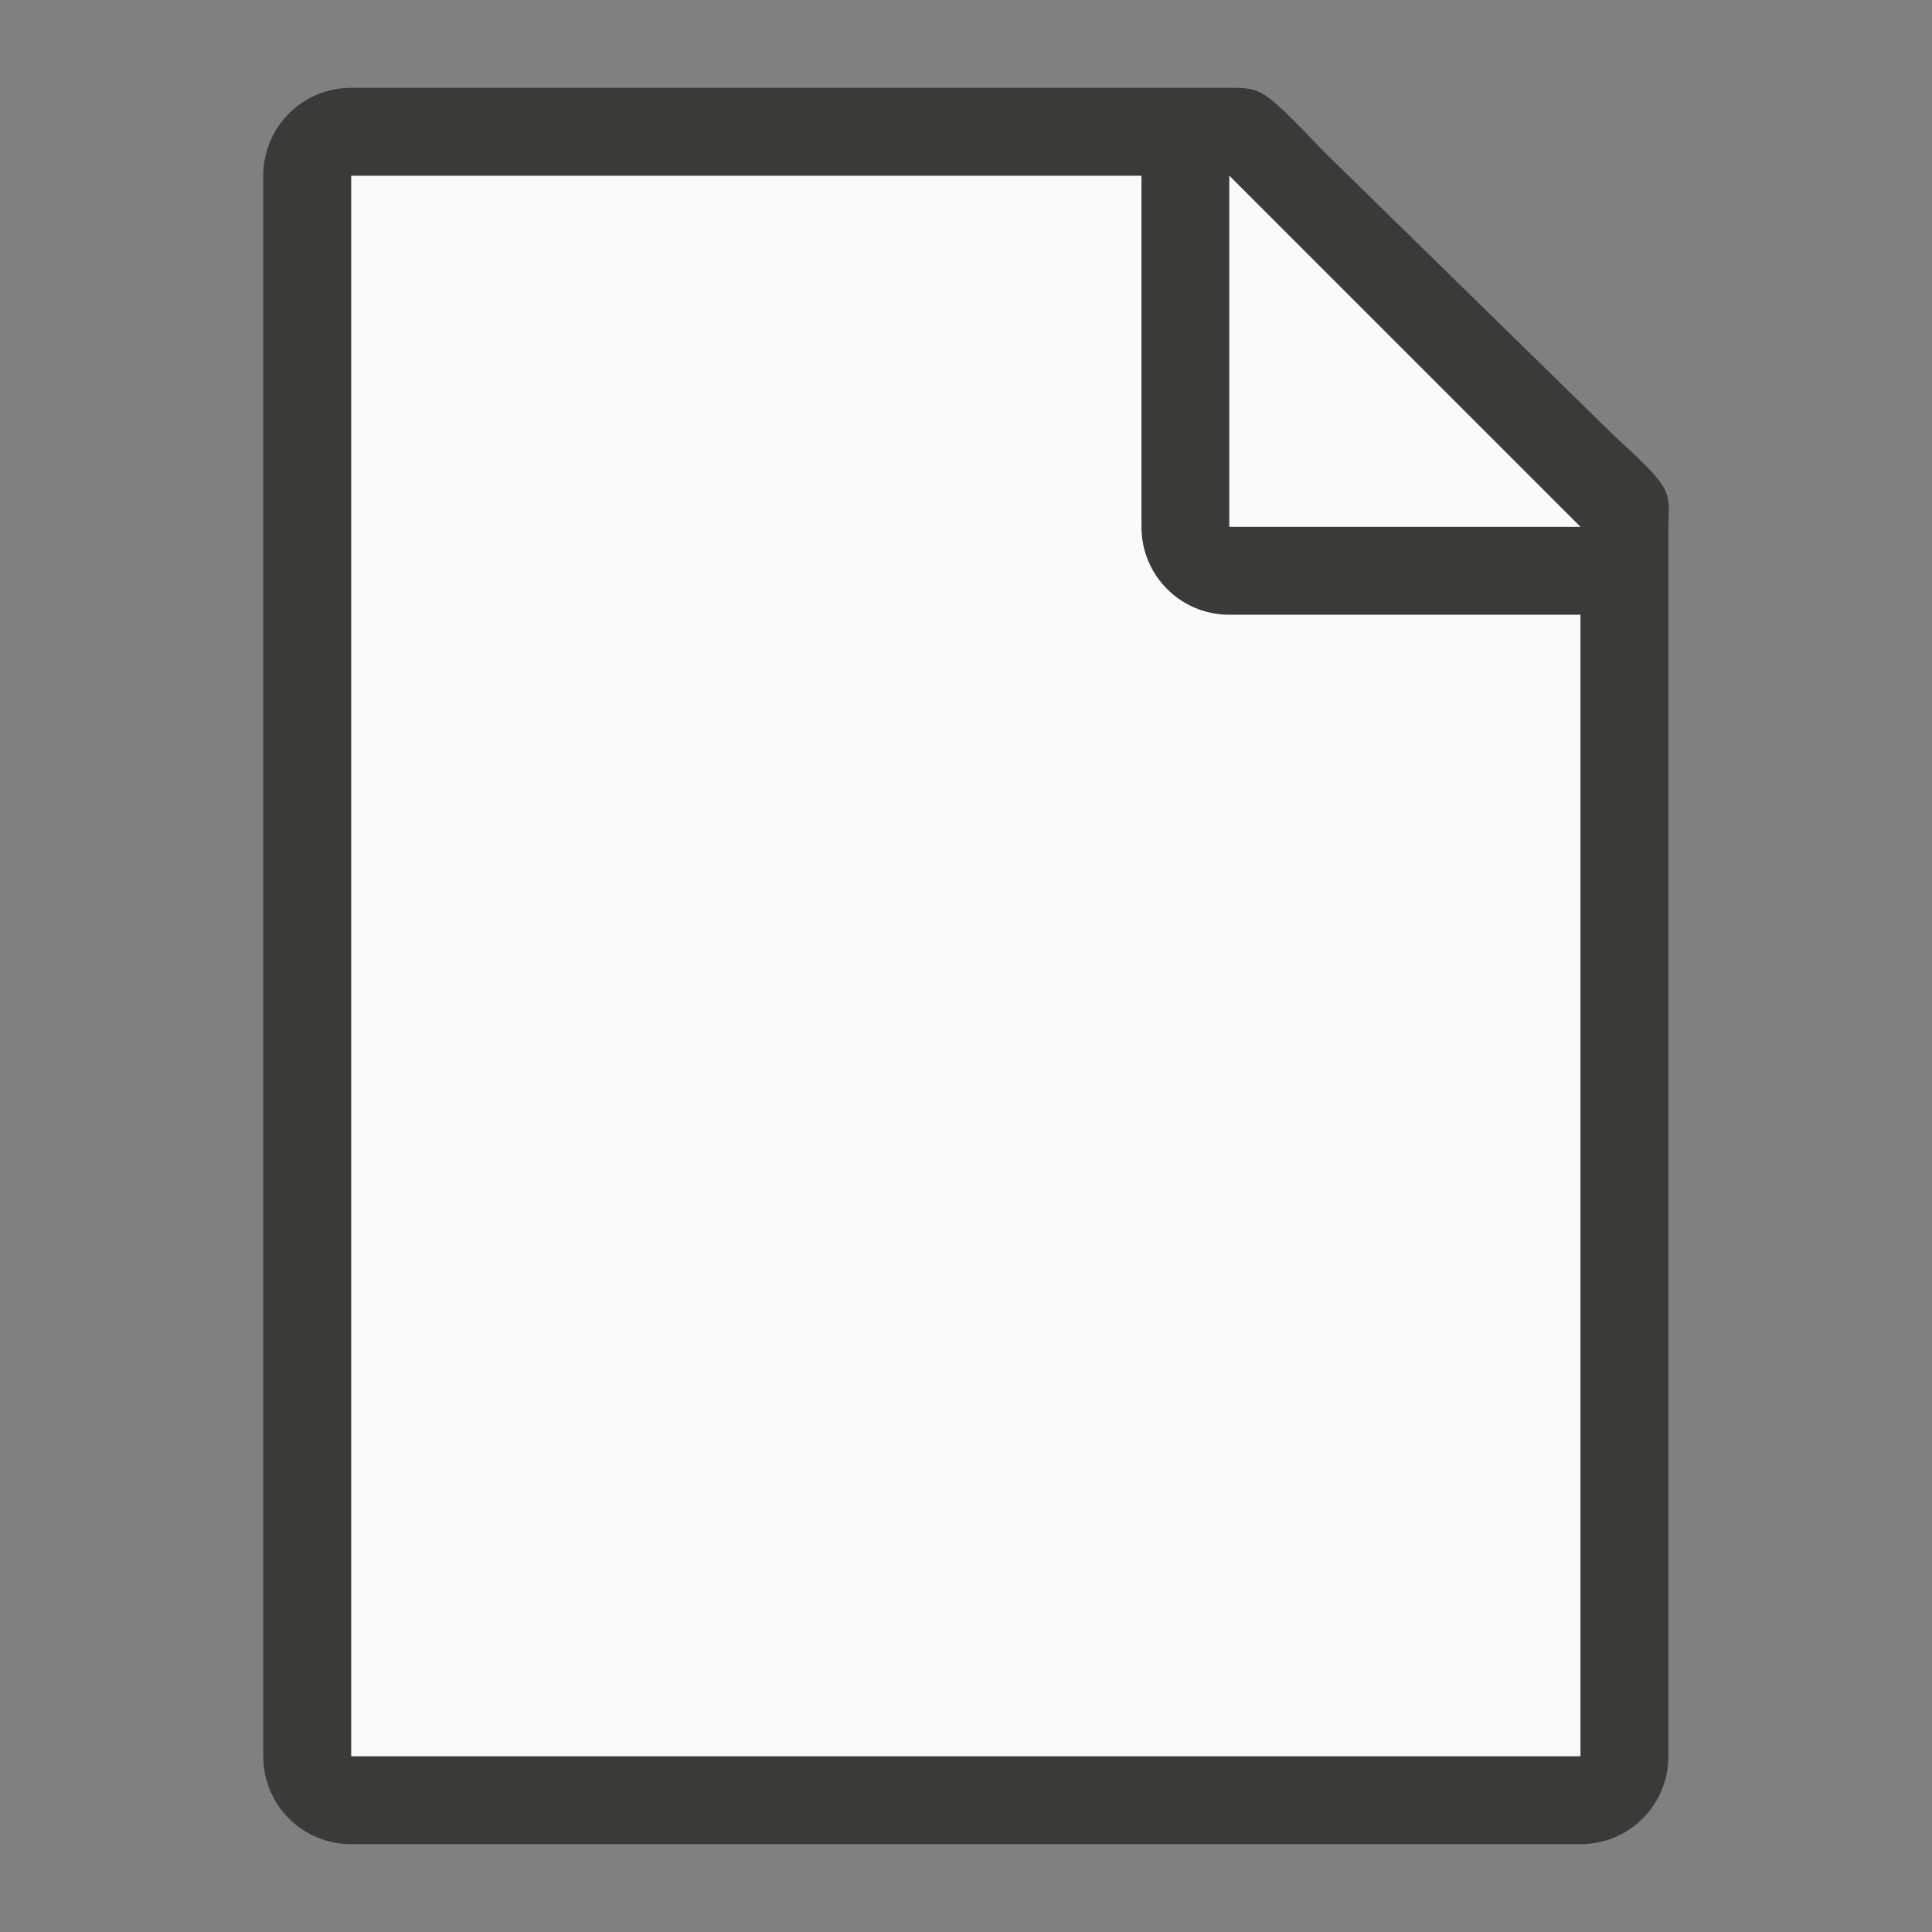 <?xml version="1.0" encoding="UTF-8" standalone="no"?>
<svg
   viewBox="0 0 22 22"
   version="1.1"
   id="svg8"
   sodipodi:docname="document-new.svg"
   width="22"
   height="22"
   inkscape:version="1.2.1 (9c6d41e410, 2022-07-14)"
   xmlns:inkscape="http://www.inkscape.org/namespaces/inkscape"
   xmlns:sodipodi="http://sodipodi.sourceforge.net/DTD/sodipodi-0.dtd"
   xmlns="http://www.w3.org/2000/svg"
   xmlns:svg="http://www.w3.org/2000/svg">
  <rect x="0" y="0" width="22" height="22" fill="#808080" stroke="none"/>
  <defs
     id="defs12" />
  <sodipodi:namedview
     id="namedview10"
     pagecolor="#ffffff"
     bordercolor="#000000"
     borderopacity="0.25"
     inkscape:showpageshadow="2"
     inkscape:pageopacity="0.0"
     inkscape:pagecheckerboard="0"
     inkscape:deskcolor="#d1d1d1"
     showgrid="false"
     inkscape:zoom="16.469695"
     inkscape:cx="10.26127"
     inkscape:cy="14.02576"
     inkscape:window-width="1366"
     inkscape:window-height="719"
     inkscape:window-x="0"
     inkscape:window-y="0"
     inkscape:window-maximized="1"
     inkscape:current-layer="svg8" />
  <g
     id="g298"
     transform="translate(-1.002,-1)">
    <path
       d="M 5,3 V 21 H 19 V 6.729 L 15,3 Z"
       fill="#fafafa"
       id="path2" />
    <path
       d="M 5,2 C 4.446,2 4,2.446 4,3 v 18 c 0,0.554 0.446,1 1,1 h 14 c 0.554,0 1,-0.446 1,-1 V 10.891 7.249 7.041 C 20,6.591 20.099,6.615 19.395,5.974 L 16.088,2.737 C 15.378,2 15.377,2 14.993,2 H 14.662 14 Z m 0,1 h 9 v 4 c 0,0.554 0.446,1 1,1 h 4 V 21 H 5 Z"
       fill="#3a3a38"
       id="path4" />
    <path
       d="m 15,7 h 4 L 15,3 Z"
       fill="#fafafa"
       fill-rule="evenodd"
       id="path6" />
  </g>
</svg>
